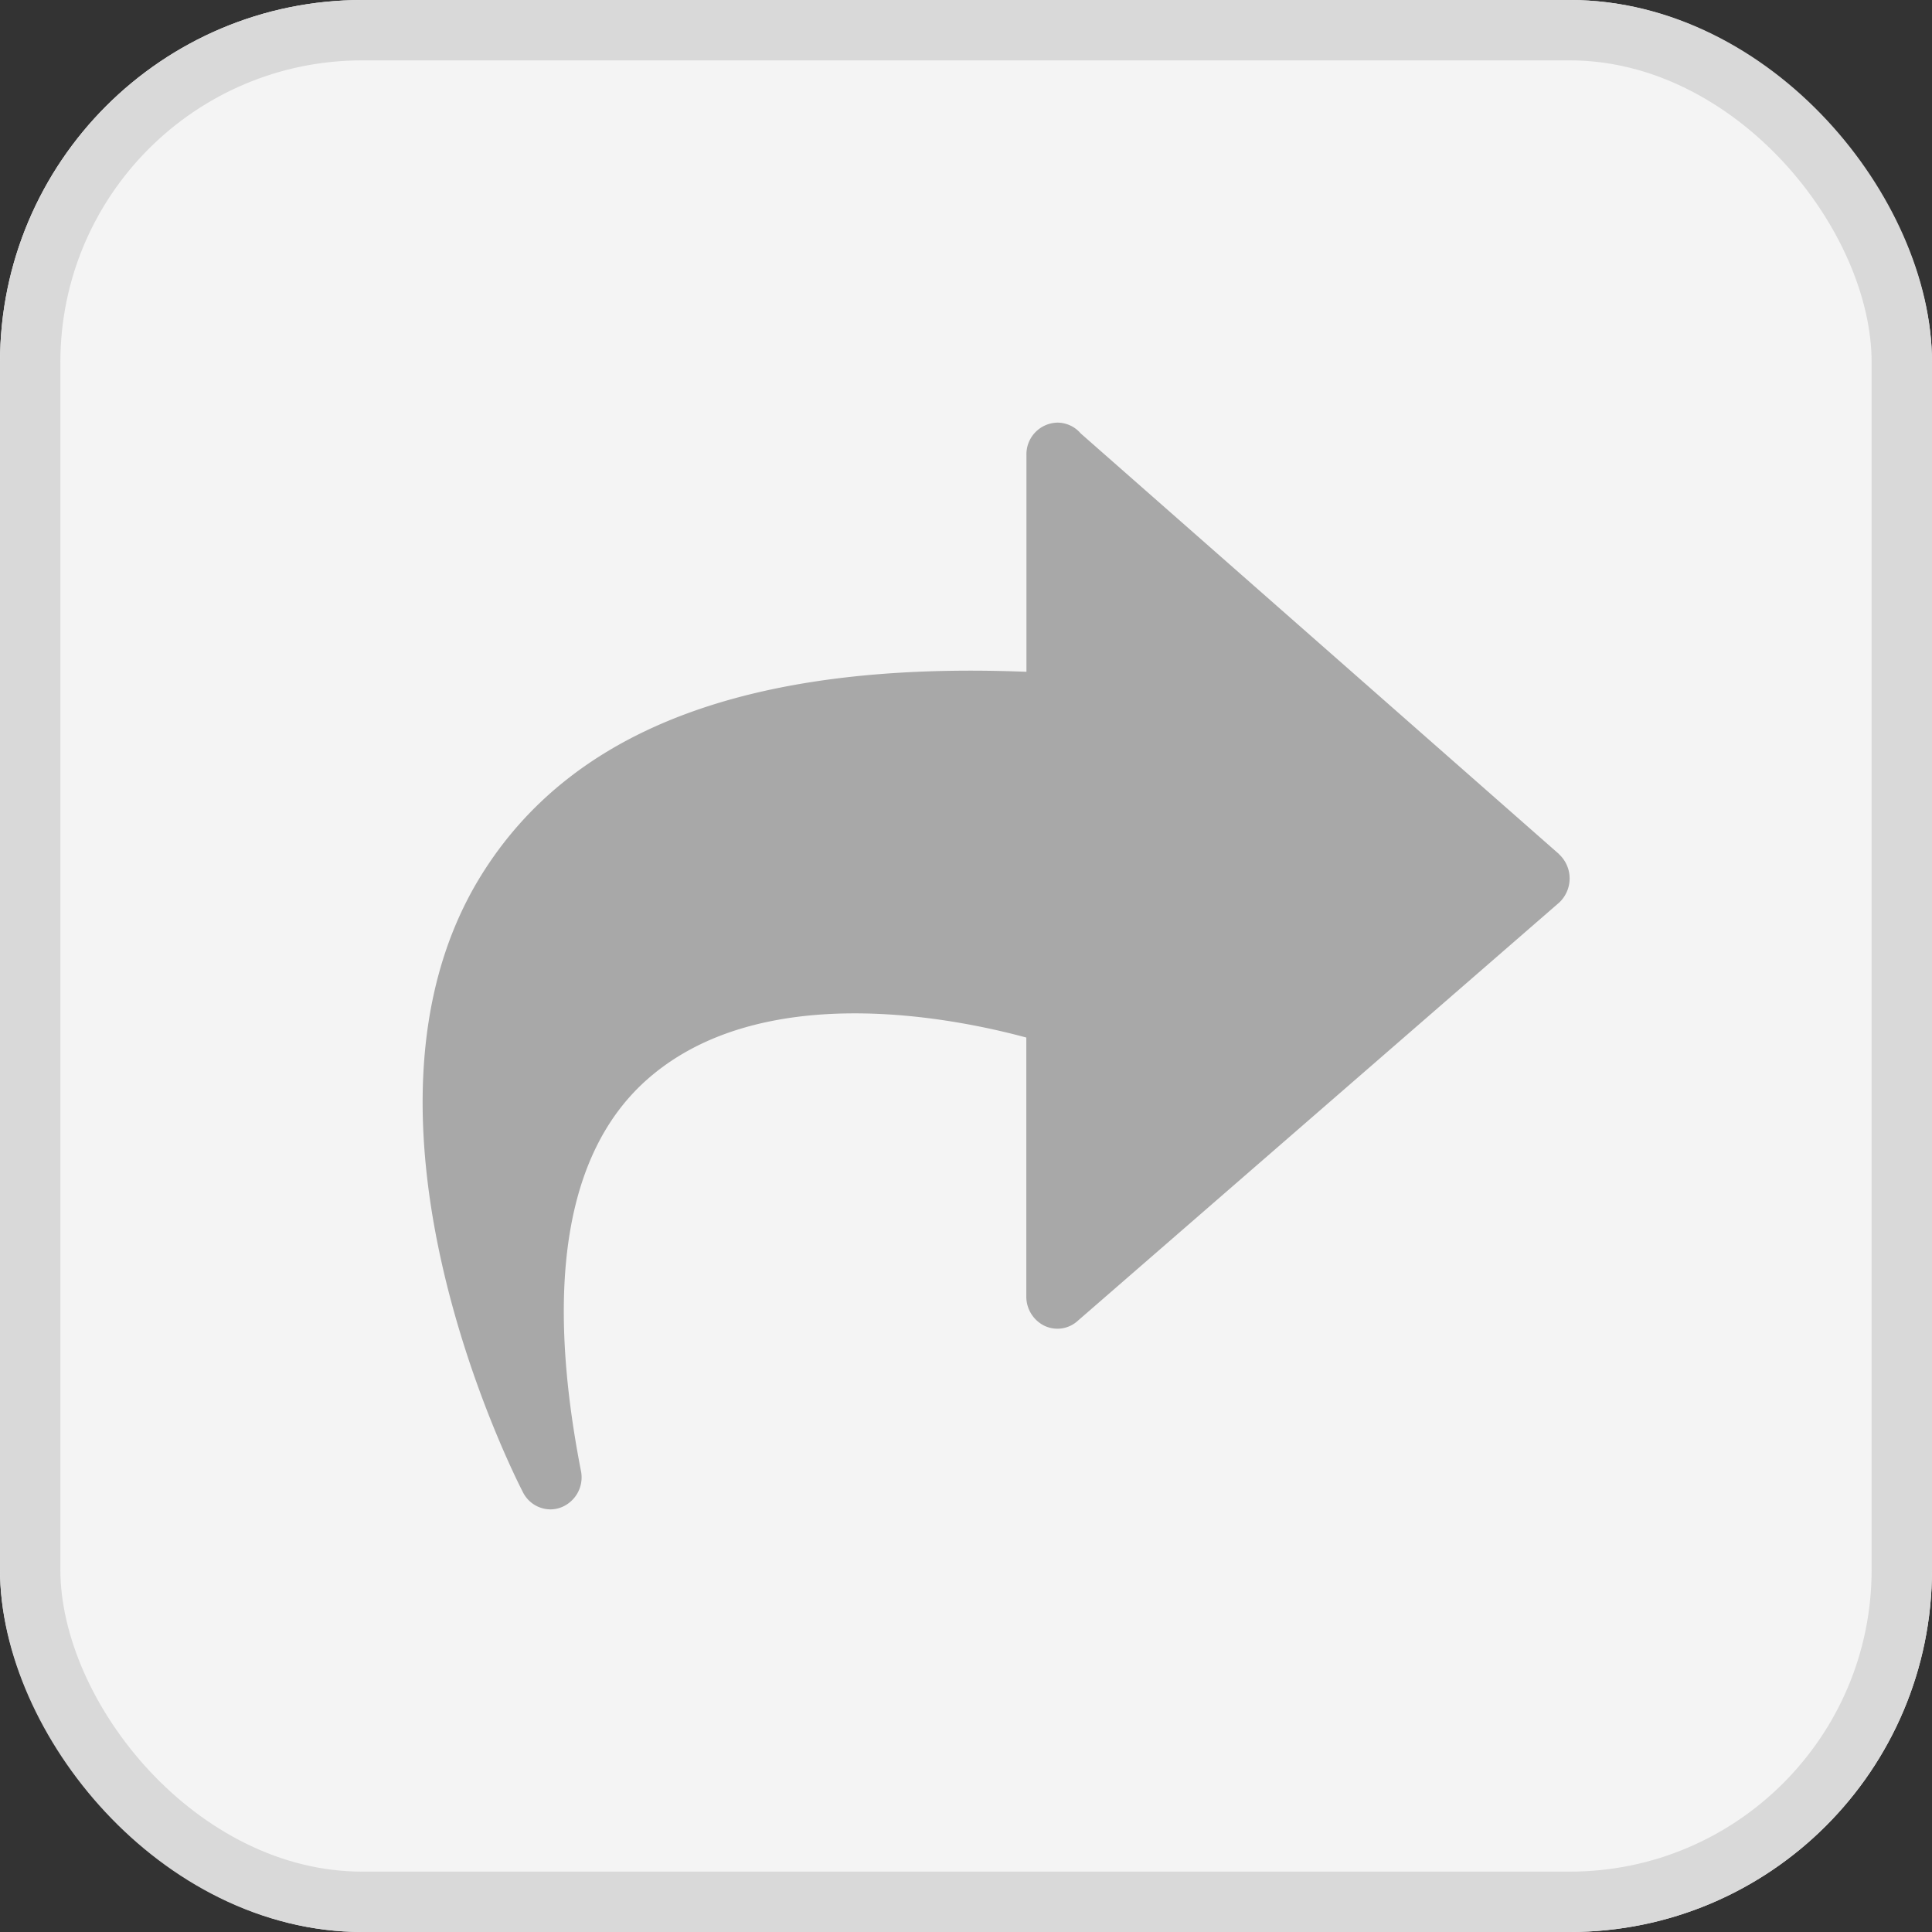 <svg xmlns="http://www.w3.org/2000/svg" xmlns:xlink="http://www.w3.org/1999/xlink" width="32" height="32" viewBox="0 0 32 32">
  <rect x="0" y="0" width="32" height="32" fill="#333333" stroke="none"/>
  <defs>
    <clipPath id="clip-icon-ahead-disable">
      <rect width="32" height="32"/>
    </clipPath>
  </defs>
  <g id="icon-ahead-disable" clip-path="url(#clip-icon-ahead-disable)">
    <g id="矩形_368" data-name="矩形 368" fill="#f4f4f4" stroke="#d9d9d9" stroke-width="1">
      <rect width="32" height="32" rx="6" stroke="none"/>
      <rect x="0.5" y="0.5" width="31" height="31" rx="5.5" fill="none"/>
    </g>
    <path id="icon-撤退" d="M81.823,60.147,73.9,53.179A.51.51,0,0,0,73.517,53a.524.524,0,0,0-.516.534v3.593c-4.652-.183-7.557.984-9.038,3.383-2.467,4,.57,9.957.7,10.209a.513.513,0,0,0,.454.281.5.5,0,0,0,.174-.032.534.534,0,0,0,.331-.607c-.6-3.08-.246-5.243,1.042-6.432,1.906-1.756,5.212-1.048,6.335-.744v4.288a.537.537,0,0,0,.3.486.5.5,0,0,0,.553-.083l7.968-6.922a.547.547,0,0,0,.03-.778l-.03-.03Z" transform="translate(-56 -46)" fill="#a8a8a8"/>
  </g>
</svg>
